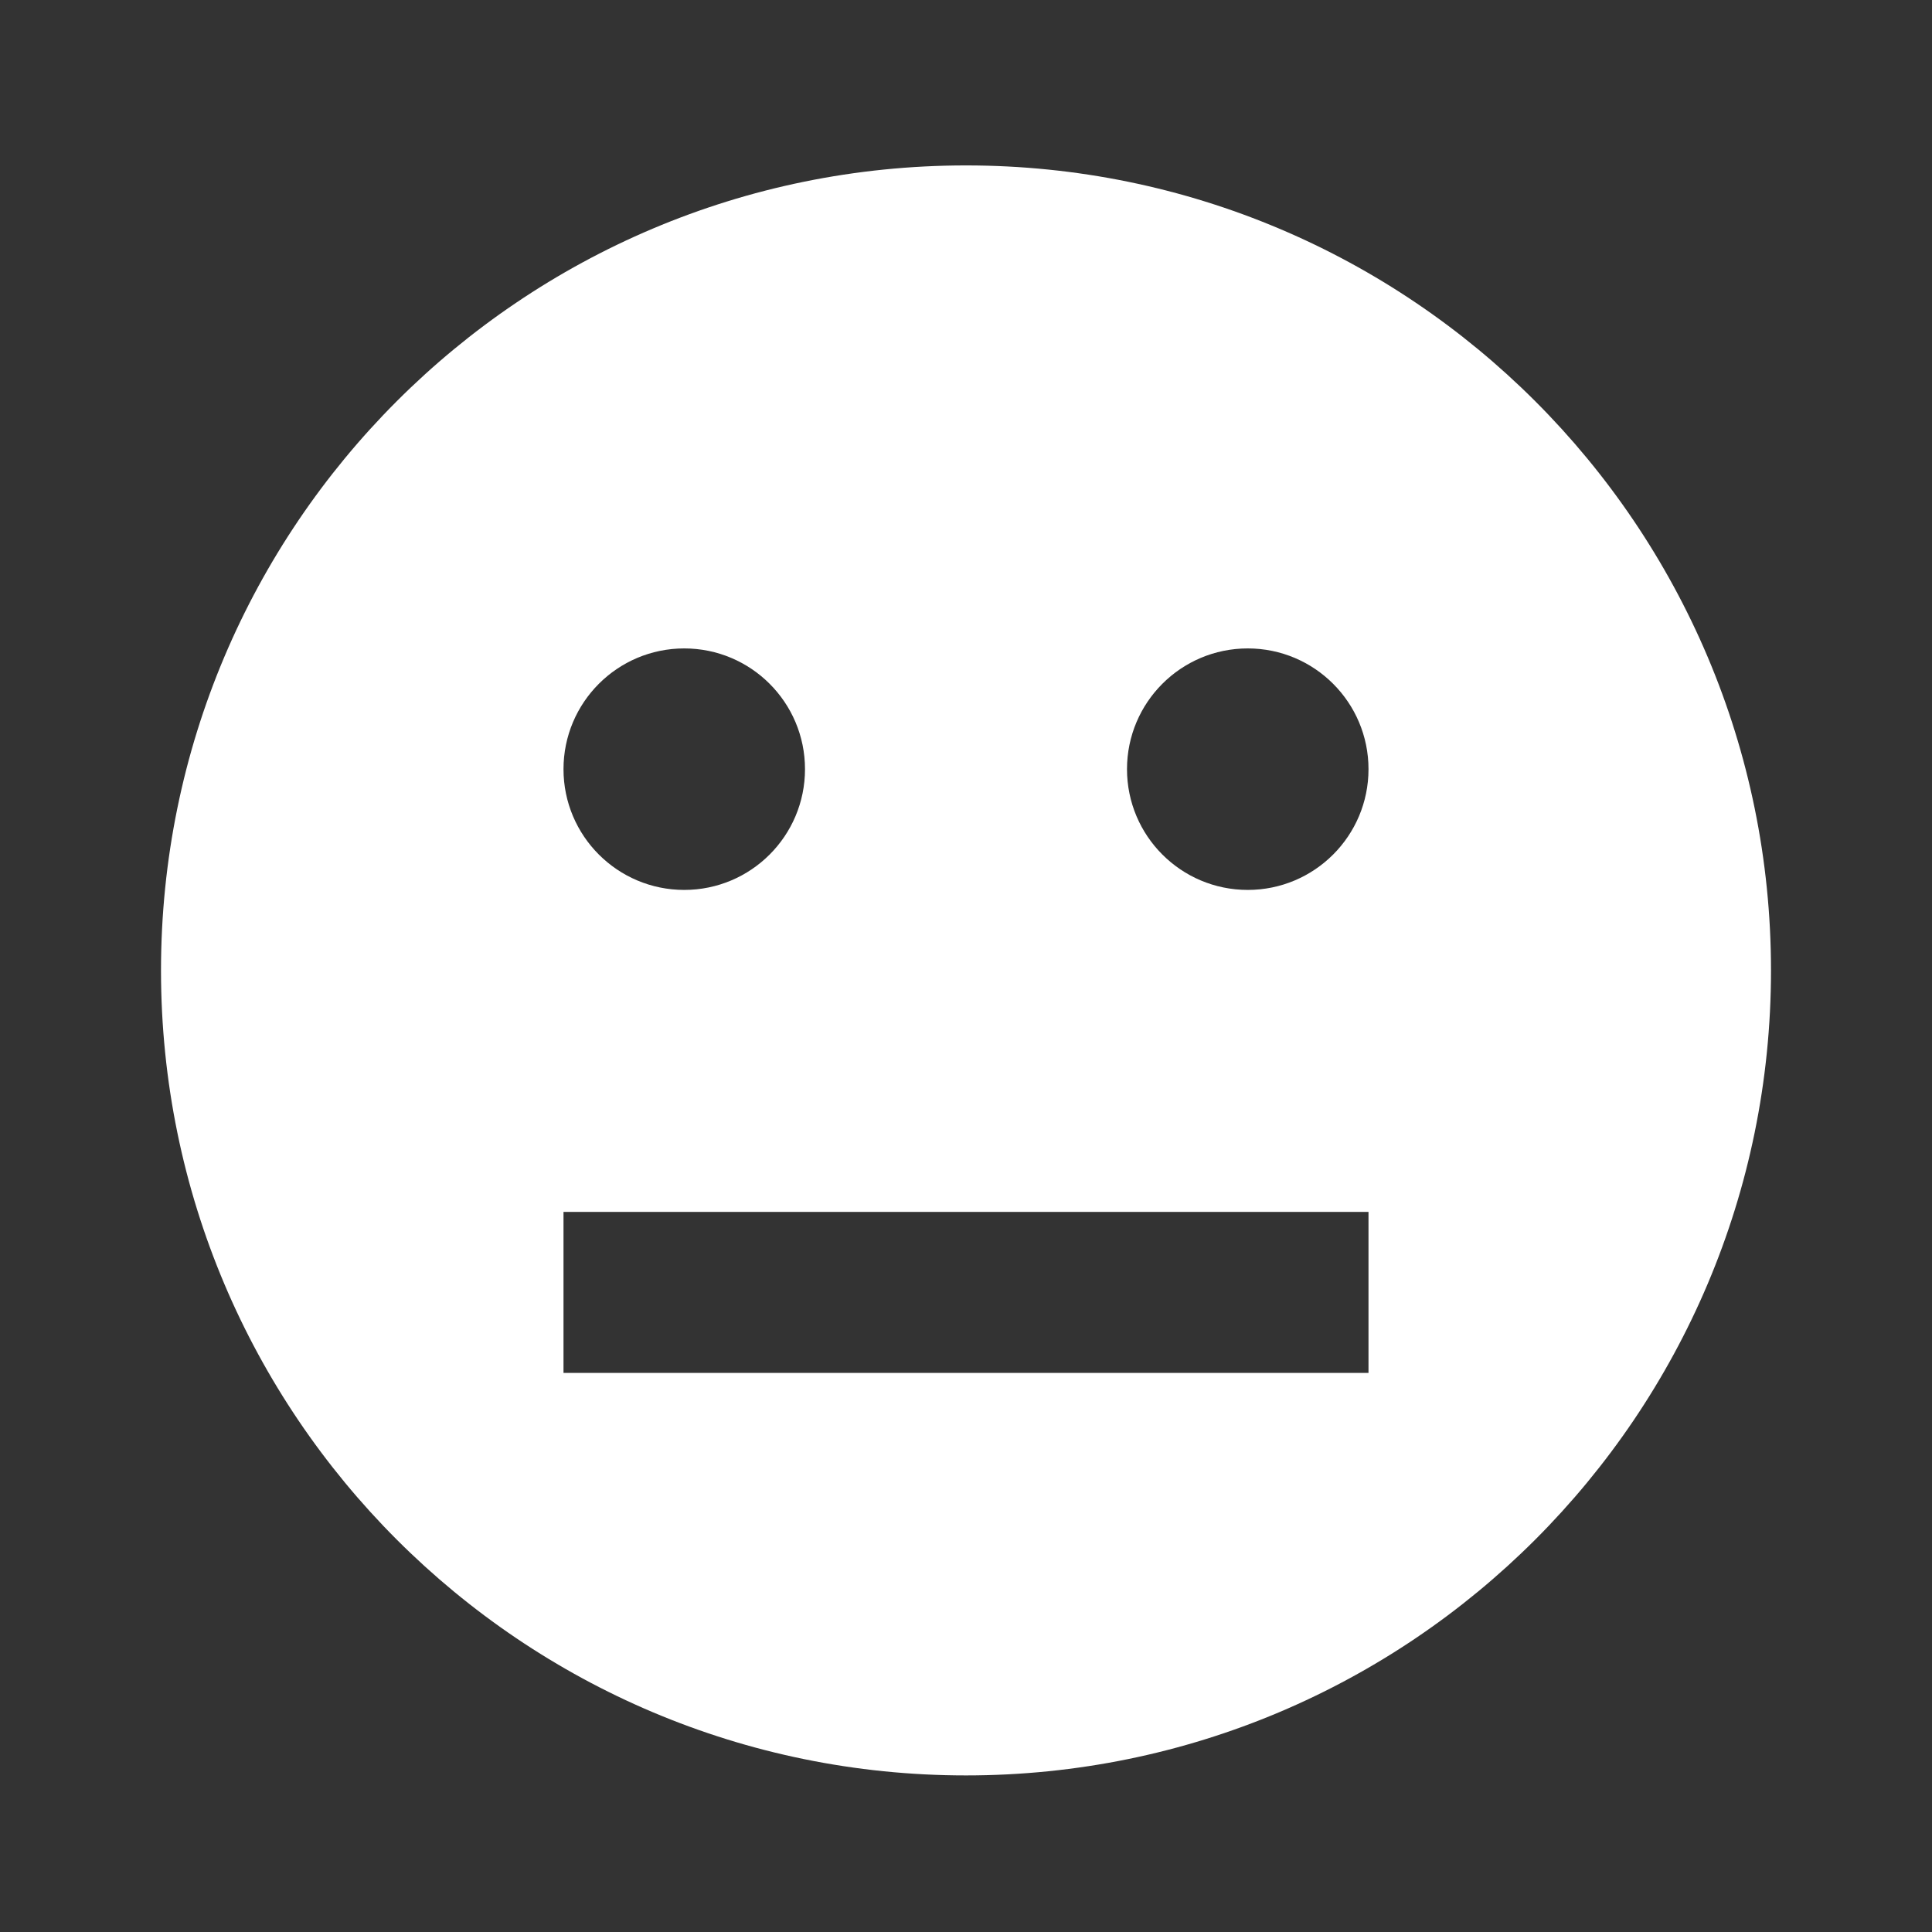 <svg width="512" height="512" viewBox="0 0 512 512" fill="none" xmlns="http://www.w3.org/2000/svg">
<rect x="0" y="0" width="512" height="512" fill="#333333" stroke="none"/>
<path fill-rule="evenodd" clip-rule="evenodd" d="M256 470.505C373.82 470.505 469.333 374.991 469.333 257.171C469.333 139.35 373.82 43.838 256 43.838C138.179 43.838 42.667 139.35 42.667 257.171C42.667 374.991 138.179 470.505 256 470.505ZM181.333 235.838C199.007 235.838 213.333 221.51 213.333 203.838C213.333 186.165 199.007 171.838 181.333 171.838C163.66 171.838 149.333 186.165 149.333 203.838C149.333 221.51 163.66 235.838 181.333 235.838ZM330.667 235.838C348.339 235.838 362.667 221.51 362.667 203.838C362.667 186.165 348.339 171.838 330.667 171.838C312.994 171.838 298.667 186.165 298.667 203.838C298.667 221.51 312.994 235.838 330.667 235.838ZM362.667 321.171V363.838H149.333V321.171H362.667Z" fill="white"/>
</svg>
